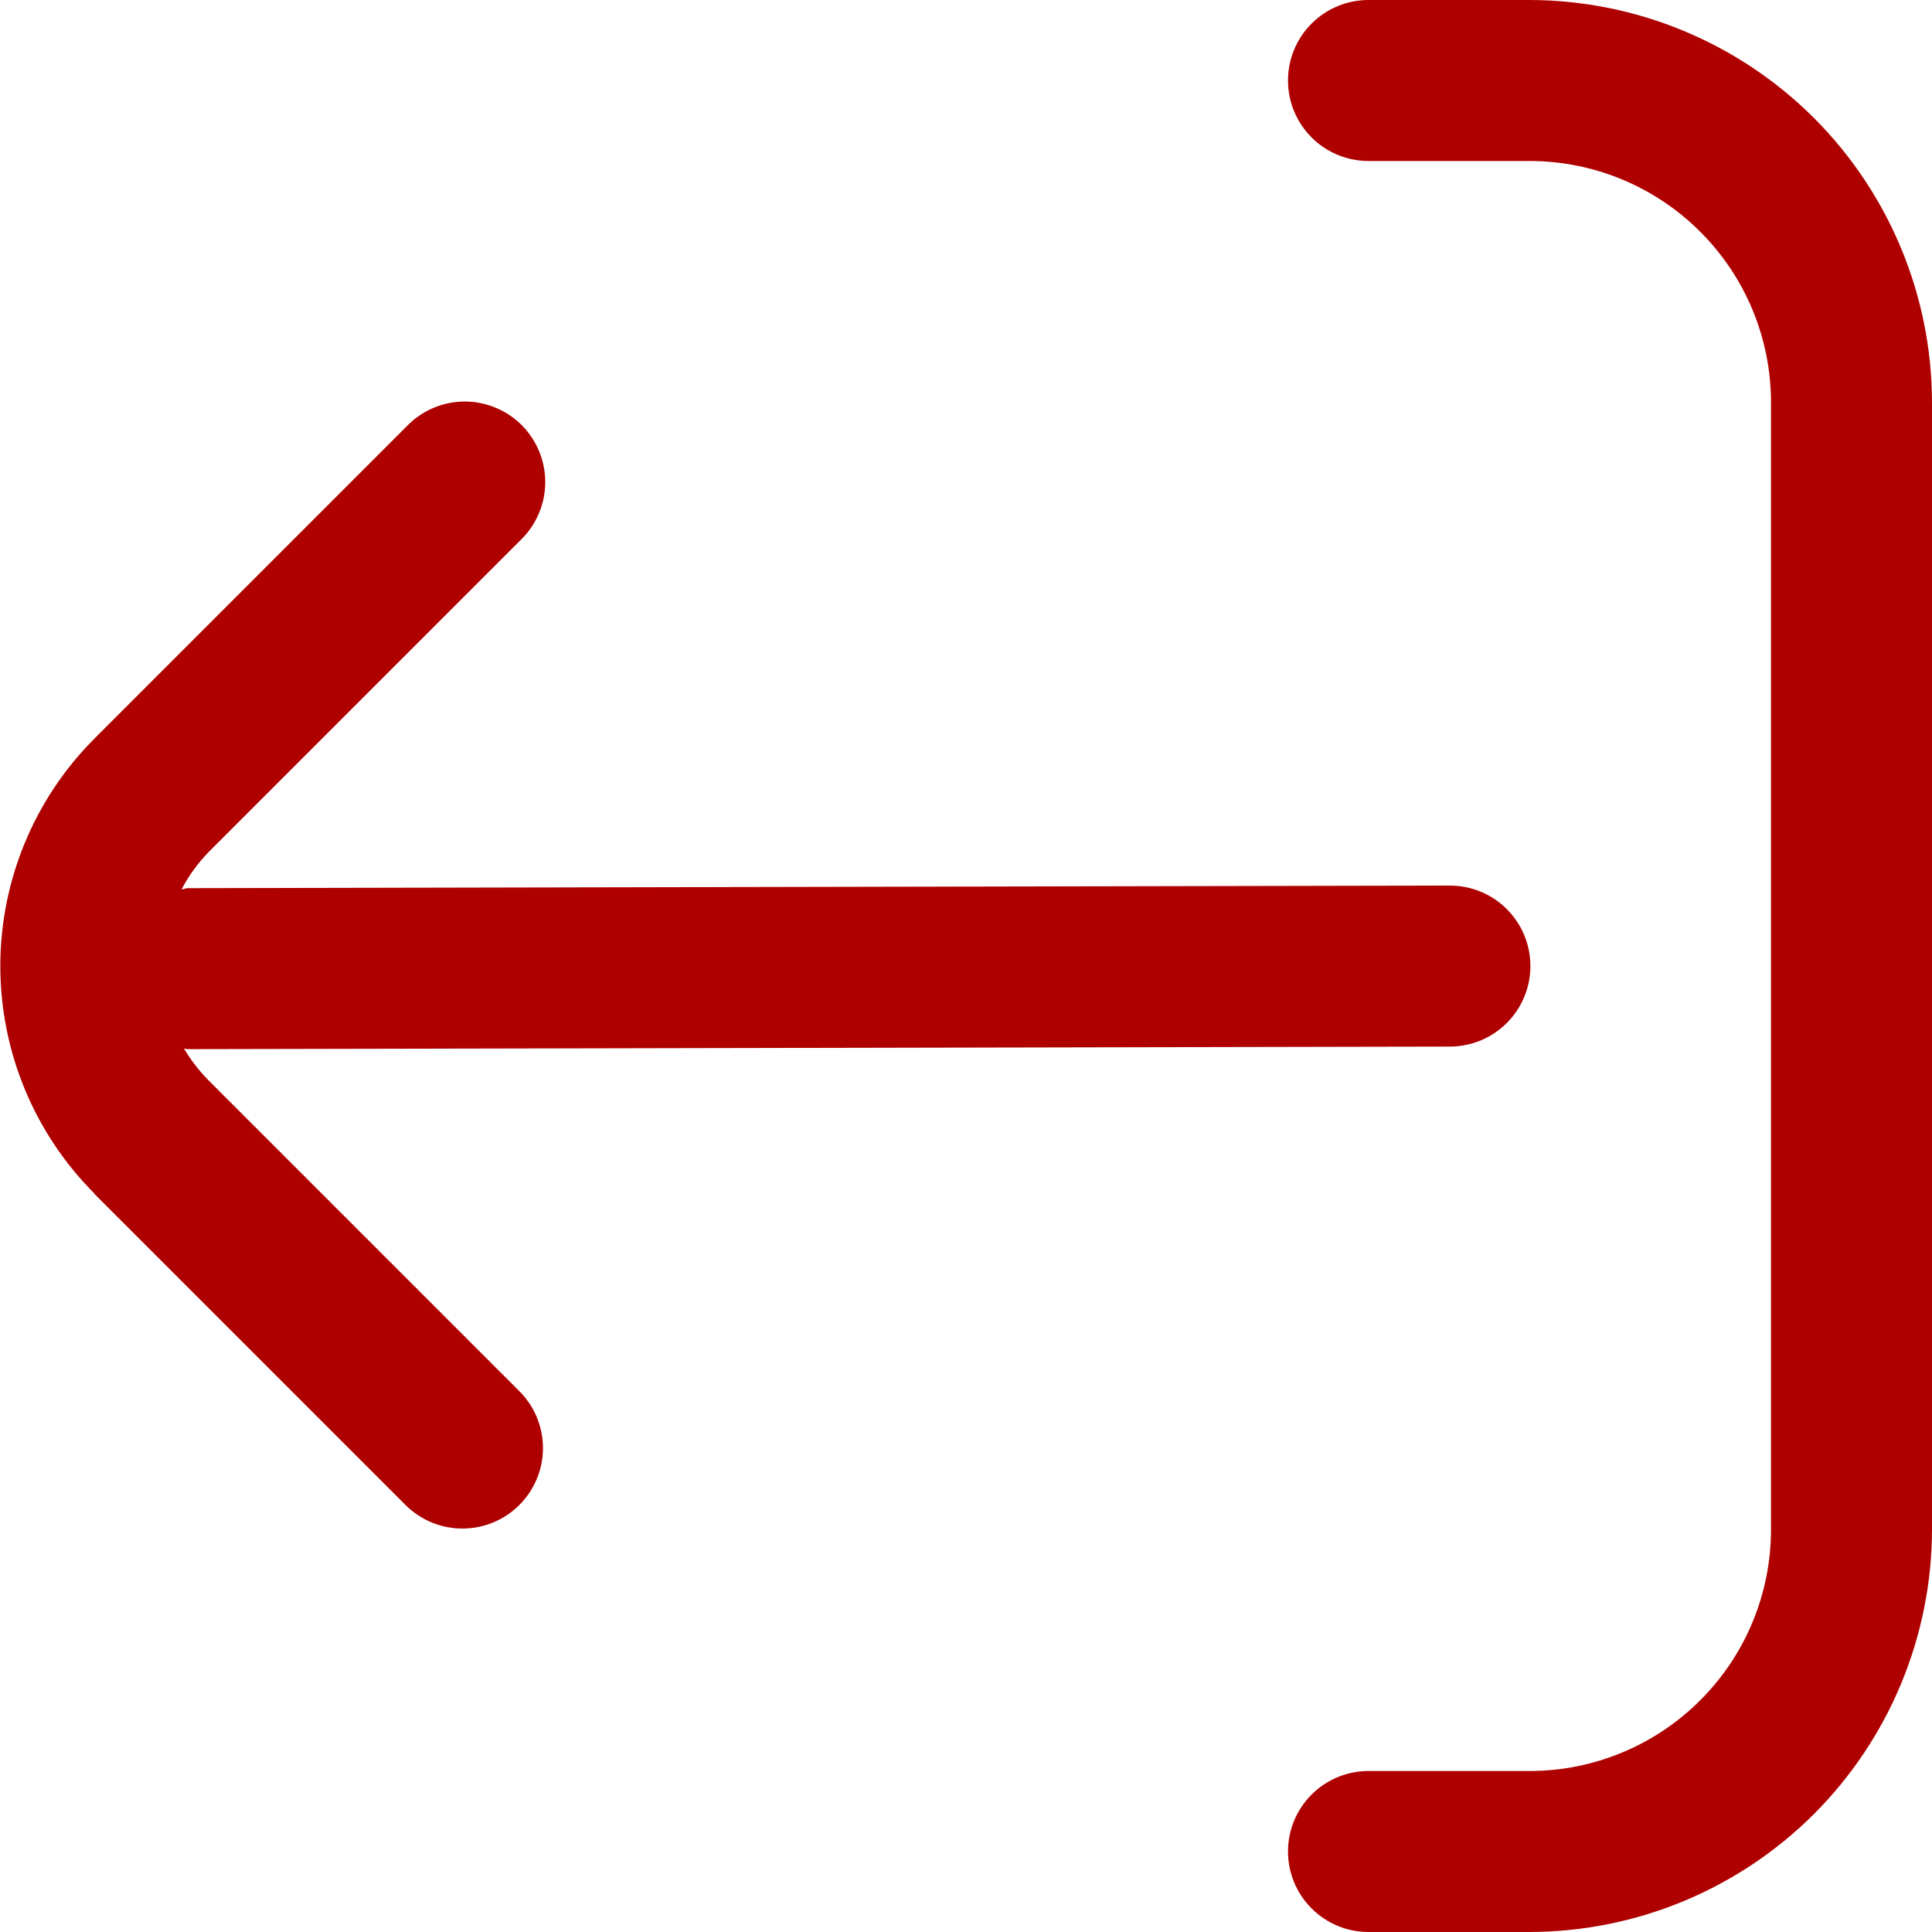 <svg width="24" height="24" viewBox="0 0 24 24" fill="none" xmlns="http://www.w3.org/2000/svg">
<g clip-path="url(#clip0_141_5090)">
<path d="M1.171 14.829L5.05 18.708C5.239 18.89 5.491 18.991 5.754 18.988C6.016 18.986 6.267 18.881 6.452 18.695C6.637 18.51 6.743 18.259 6.745 17.997C6.747 17.735 6.646 17.482 6.464 17.294L2.585 13.415C2.47 13.297 2.369 13.166 2.285 13.025C2.3 13.025 2.312 13.033 2.327 13.033L18.011 13.001C18.276 13.001 18.531 12.895 18.718 12.708C18.906 12.52 19.011 12.266 19.011 12.001C19.011 11.735 18.906 11.481 18.718 11.293C18.531 11.106 18.276 11.001 18.011 11.001L2.333 11.033C2.305 11.033 2.282 11.047 2.255 11.049C2.344 10.879 2.456 10.724 2.589 10.587L6.468 6.708C6.564 6.615 6.64 6.505 6.692 6.383C6.745 6.261 6.772 6.13 6.773 5.997C6.775 5.864 6.749 5.733 6.699 5.61C6.649 5.487 6.574 5.375 6.481 5.281C6.387 5.187 6.275 5.113 6.152 5.063C6.029 5.012 5.898 4.987 5.765 4.988C5.632 4.989 5.501 5.017 5.379 5.069C5.257 5.122 5.146 5.198 5.054 5.294L1.175 9.173C0.425 9.923 0.004 10.94 0.004 12.001C0.004 13.061 0.425 14.079 1.175 14.829H1.171Z" fill="#AF0000"/>
<path d="M17 2H19C19.796 2 20.559 2.316 21.121 2.879C21.684 3.441 22 4.204 22 5L22 19C22 19.796 21.684 20.559 21.121 21.121C20.559 21.684 19.796 22 19 22H17C16.735 22 16.48 22.105 16.293 22.293C16.105 22.48 16 22.735 16 23C16 23.265 16.105 23.52 16.293 23.707C16.48 23.895 16.735 24 17 24H19C20.326 23.998 21.596 23.471 22.534 22.534C23.471 21.596 23.998 20.326 24 19L24 5C23.998 3.674 23.471 2.404 22.534 1.466C21.596 0.529 20.326 0.002 19 0H17C16.735 0 16.48 0.105 16.293 0.293C16.105 0.48 16 0.735 16 1C16 1.265 16.105 1.52 16.293 1.707C16.48 1.895 16.735 2 17 2Z" fill="#AF0000"/>
</g>
<defs>
<clipPath id="clip0_141_5090">
<rect width="24" height="24" fill="white" transform="matrix(-1 0 0 -1 24 24)"/>
</clipPath>
</defs>
</svg>
